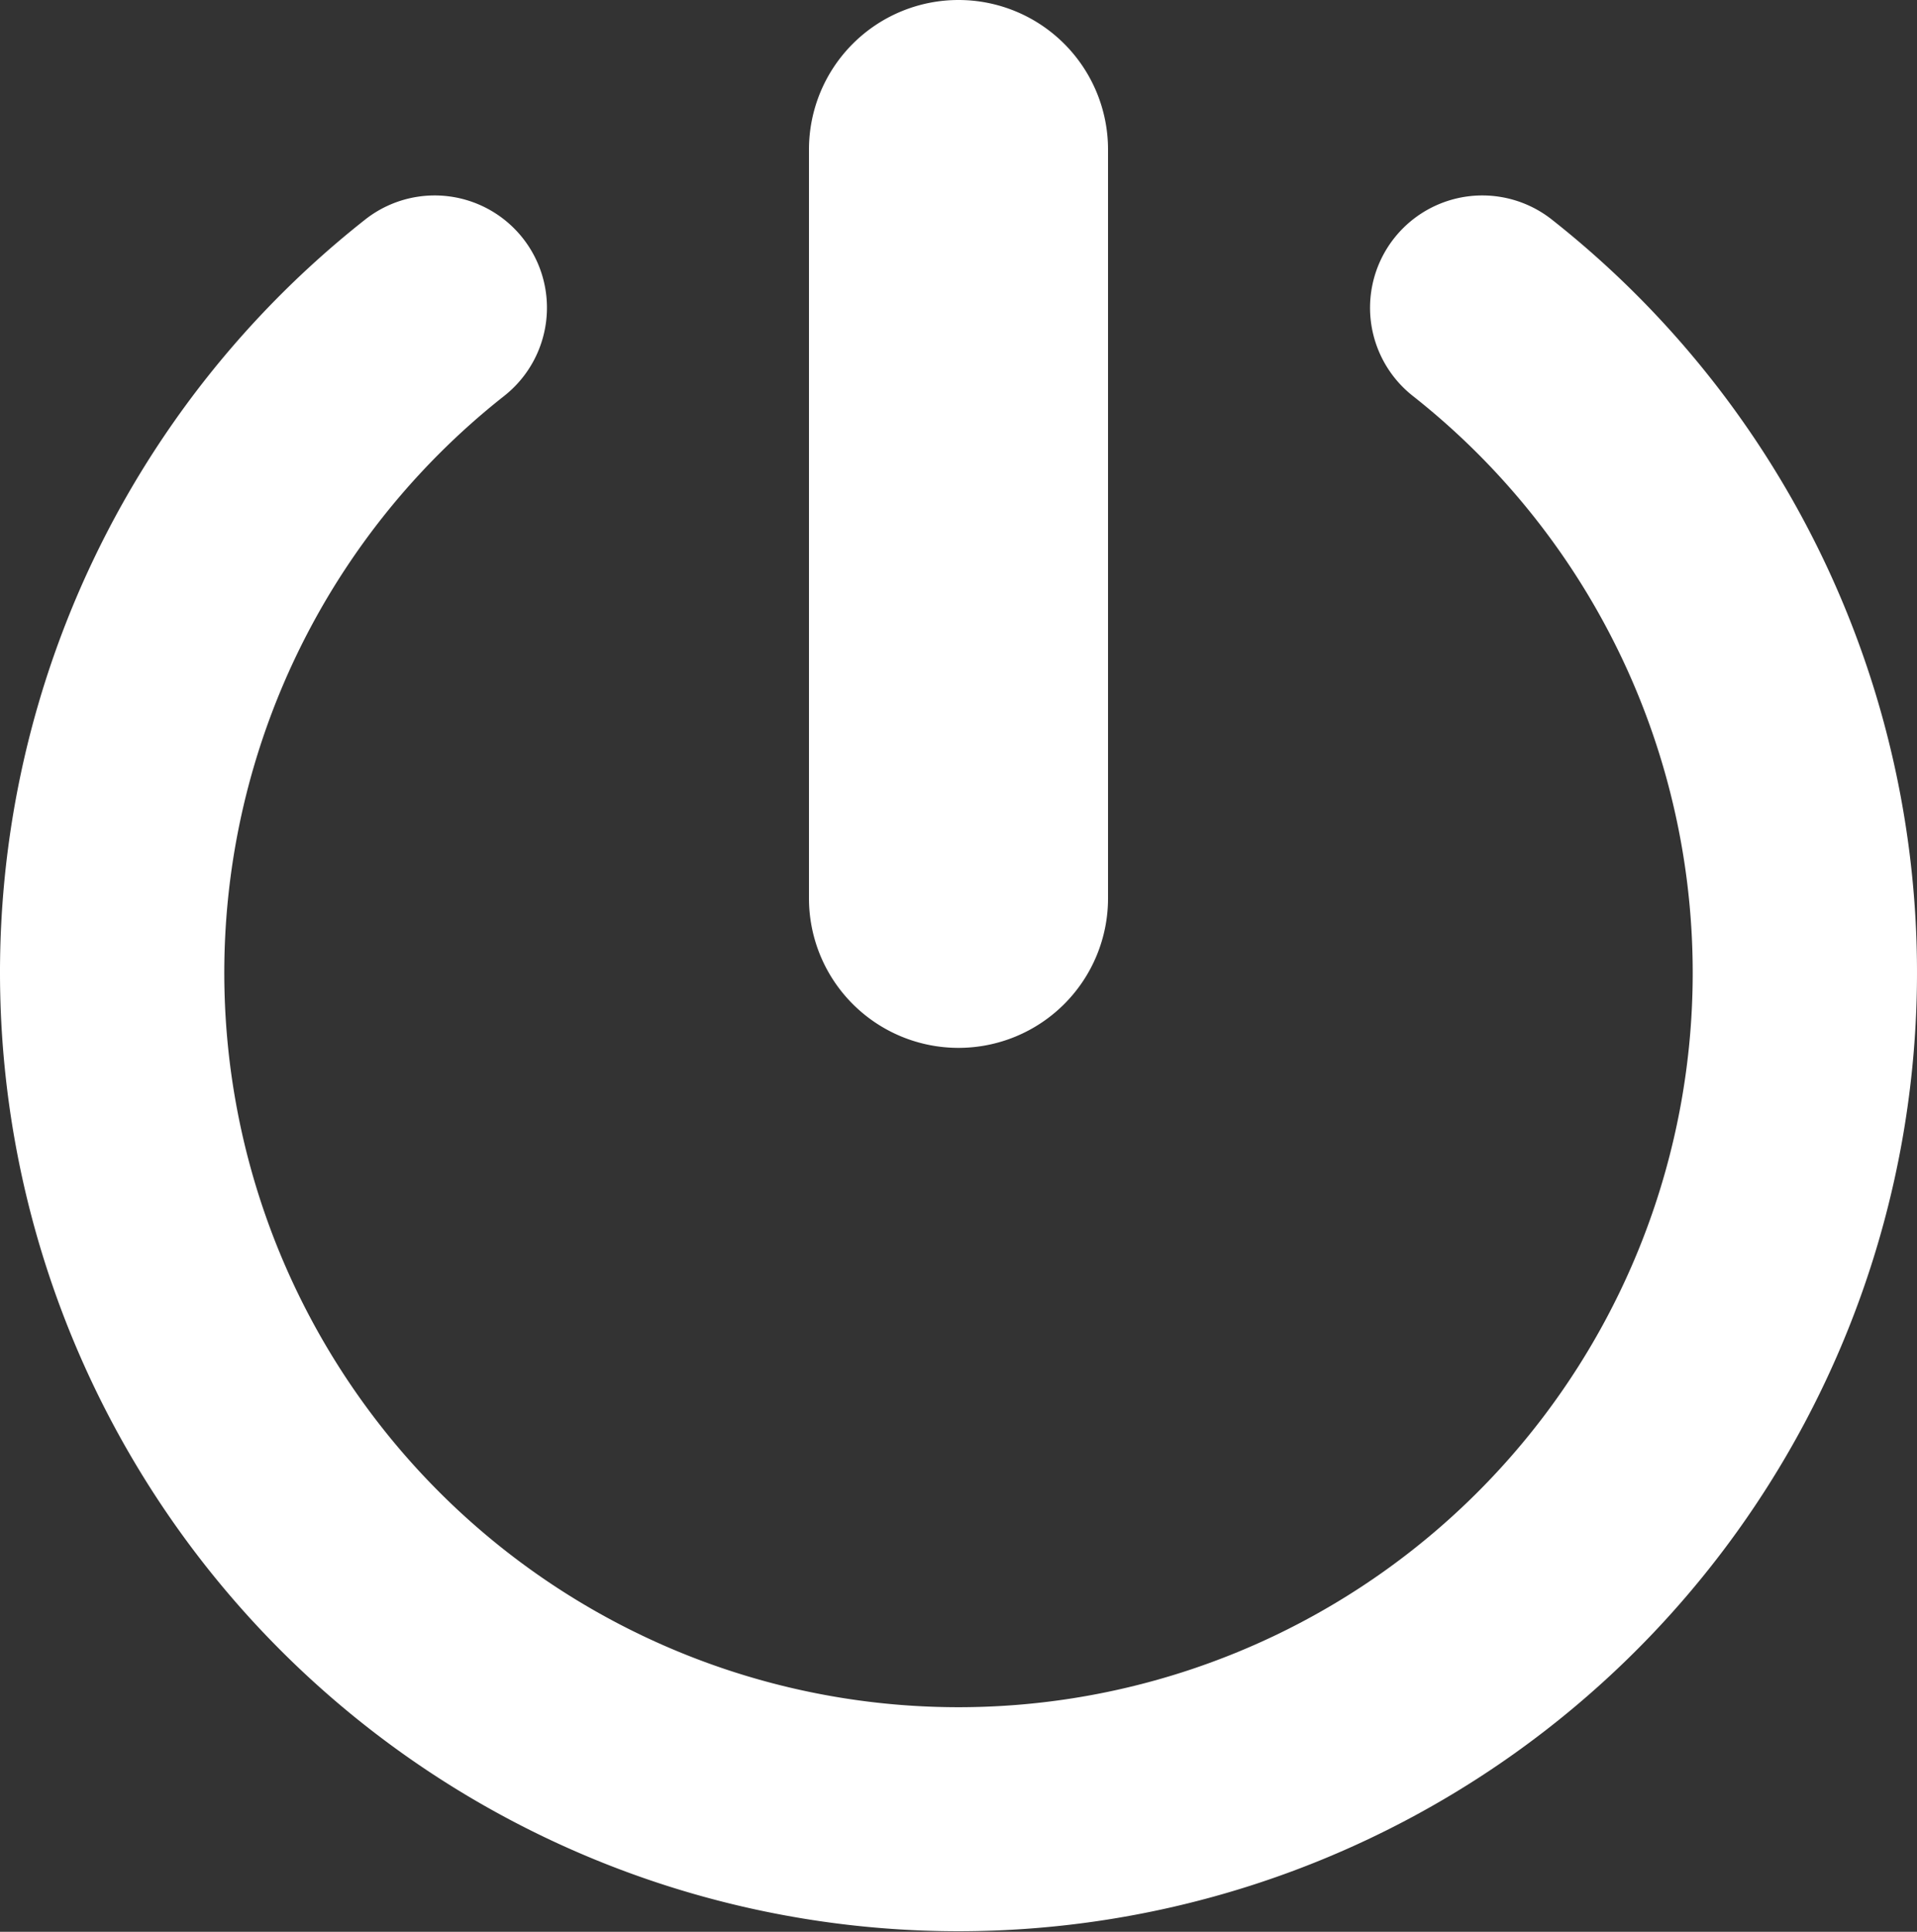 <svg xmlns="http://www.w3.org/2000/svg" viewBox="0 0 20 20.15"><rect x="0" y="0" width="20" height="20.15" fill="#333333" stroke="none"/><defs><style>.cls-1{fill:#ffffff;}</style></defs><g id="Layer_2" data-name="Layer 2"><g id="Mode_Isolation" data-name="Mode Isolation"><path class="cls-1" d="M8.44,9.37V1.56a1.56,1.56,0,0,1,3.12,0V9.37a1.56,1.56,0,0,1-3.12,0Zm7.75-7.08a1.17,1.17,0,1,0-1.45,1.84,7.66,7.66,0,1,1-9.48,0A1.17,1.17,0,0,0,3.81,2.29a10,10,0,1,0,12.38,0Z"/></g></g></svg>